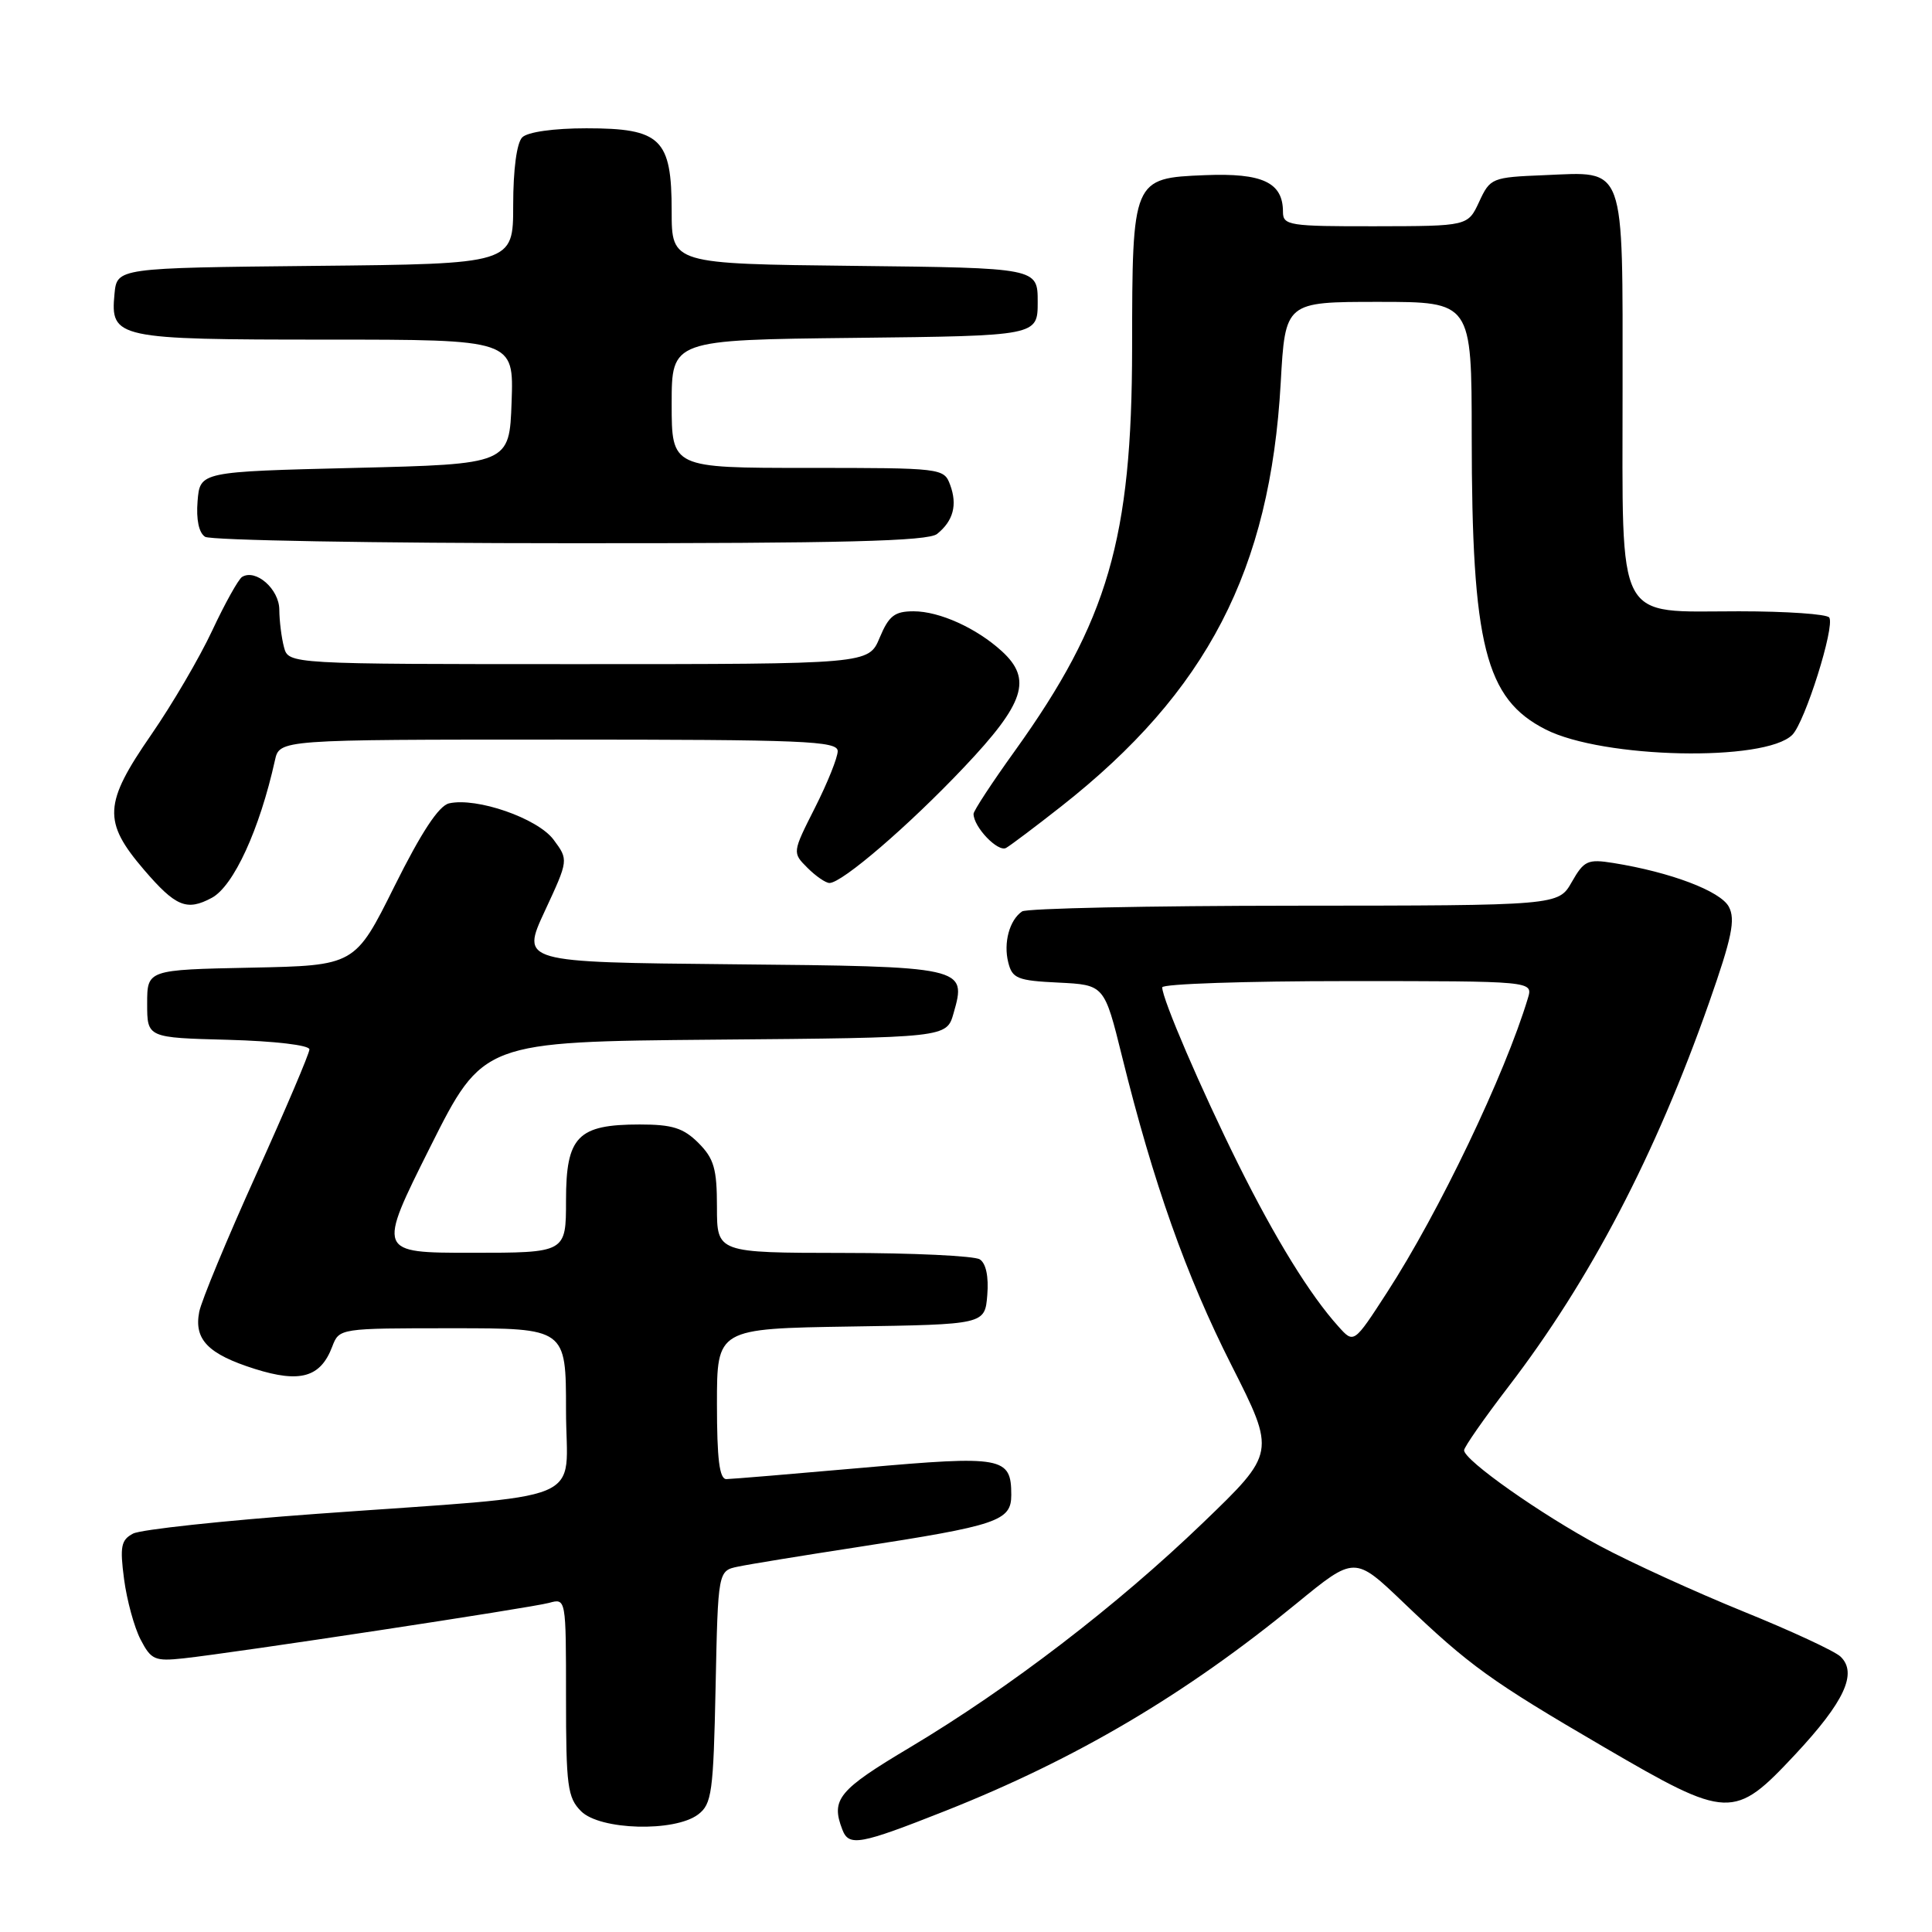 <?xml version="1.0" encoding="UTF-8" standalone="no"?>
<!DOCTYPE svg PUBLIC "-//W3C//DTD SVG 1.1//EN" "http://www.w3.org/Graphics/SVG/1.1/DTD/svg11.dtd" >
<svg xmlns="http://www.w3.org/2000/svg" xmlns:xlink="http://www.w3.org/1999/xlink" version="1.1" viewBox="0 0 256 256">
 <g >
 <path fill="currentColor"
d=" M 125.27 239.95 C 142.63 233.07 157.10 224.52 171.82 212.45 C 179.50 206.16 179.50 206.16 186.00 212.38 C 194.70 220.70 197.52 222.74 212.55 231.51 C 229.02 241.12 229.76 241.15 237.87 232.48 C 244.39 225.50 246.16 221.69 243.88 219.51 C 243.12 218.78 237.32 216.09 231.00 213.53 C 224.68 210.96 216.12 207.06 212.00 204.85 C 204.19 200.67 194.00 193.49 194.00 192.17 C 194.00 191.75 196.65 187.95 199.90 183.71 C 210.71 169.61 219.37 153.03 226.46 132.86 C 229.49 124.23 229.98 121.84 229.08 120.15 C 227.97 118.07 221.37 115.57 213.77 114.35 C 210.38 113.81 209.89 114.03 208.27 116.87 C 206.50 119.99 206.50 119.99 171.50 120.01 C 152.25 120.02 136.02 120.36 135.43 120.77 C 133.76 121.91 132.94 124.92 133.60 127.53 C 134.13 129.66 134.82 129.94 140.26 130.20 C 146.33 130.50 146.33 130.50 148.68 140.00 C 152.83 156.78 157.17 169.03 163.18 180.91 C 169.04 192.50 169.04 192.50 159.41 201.77 C 147.96 212.79 133.78 223.65 120.59 231.53 C 111.09 237.19 110.07 238.42 111.61 242.42 C 112.48 244.71 113.89 244.45 125.27 239.95 Z  M 92.50 240.43 C 94.32 239.05 94.53 237.54 94.82 223.52 C 95.14 208.13 95.14 208.13 97.82 207.58 C 99.29 207.27 106.35 206.12 113.50 205.02 C 132.25 202.13 134.00 201.54 134.00 198.08 C 134.00 193.05 132.86 192.84 114.39 194.48 C 105.10 195.30 96.94 195.98 96.25 195.99 C 95.33 196.00 95.00 193.34 95.00 186.02 C 95.00 176.05 95.00 176.05 112.75 175.77 C 130.50 175.50 130.50 175.50 130.82 171.60 C 131.02 169.16 130.65 167.39 129.82 166.87 C 129.09 166.41 120.96 166.02 111.75 166.02 C 95.00 166.00 95.00 166.00 95.00 159.95 C 95.00 154.87 94.61 153.52 92.55 151.45 C 90.55 149.46 89.09 149.00 84.77 149.00 C 76.54 149.00 75.00 150.59 75.00 159.06 C 75.00 166.00 75.00 166.00 62.49 166.00 C 49.99 166.00 49.99 166.00 56.99 152.01 C 64.00 138.03 64.00 138.03 94.71 137.76 C 125.43 137.50 125.43 137.50 126.35 134.27 C 128.12 128.10 127.94 128.06 96.91 127.77 C 69.04 127.50 69.04 127.50 72.19 120.72 C 75.34 113.94 75.34 113.94 73.35 111.26 C 71.23 108.42 63.15 105.62 59.50 106.45 C 58.14 106.77 55.84 110.26 52.27 117.43 C 47.04 127.94 47.04 127.94 33.27 128.22 C 19.50 128.50 19.50 128.50 19.50 133.00 C 19.50 137.50 19.50 137.50 30.25 137.78 C 36.41 137.95 41.00 138.49 41.00 139.05 C 41.00 139.59 37.83 147.03 33.96 155.59 C 30.09 164.15 26.69 172.35 26.40 173.82 C 25.68 177.50 27.57 179.43 33.77 181.39 C 39.77 183.28 42.48 182.51 44.02 178.44 C 44.95 176.00 44.97 176.00 59.98 176.00 C 75.00 176.00 75.00 176.00 75.00 186.88 C 75.00 199.54 78.93 197.91 42.00 200.59 C 29.62 201.49 18.66 202.67 17.63 203.21 C 16.04 204.05 15.87 204.92 16.44 209.25 C 16.81 212.04 17.79 215.64 18.63 217.25 C 20.02 219.93 20.51 220.15 24.32 219.74 C 31.24 218.98 70.33 213.05 72.75 212.39 C 75.00 211.77 75.00 211.77 75.00 224.88 C 75.00 236.67 75.20 238.20 77.00 240.00 C 79.51 242.51 89.38 242.78 92.50 240.43 Z  M 28.06 118.97 C 30.95 117.42 34.40 109.91 36.43 100.75 C 37.04 98.00 37.04 98.00 74.02 98.00 C 106.53 98.00 111.00 98.18 111.00 99.53 C 111.00 100.37 109.65 103.74 107.99 107.02 C 104.98 112.98 104.98 112.98 106.99 114.99 C 108.10 116.10 109.41 117.00 109.91 117.00 C 111.58 117.00 120.42 109.40 127.75 101.65 C 135.78 93.17 136.81 90.00 132.75 86.29 C 129.39 83.22 124.48 81.00 121.06 81.00 C 118.54 81.00 117.78 81.59 116.56 84.50 C 115.10 88.00 115.10 88.00 76.67 88.00 C 38.23 88.00 38.23 88.00 37.63 85.75 C 37.30 84.51 37.02 82.28 37.01 80.79 C 37.00 78.06 33.89 75.33 32.07 76.45 C 31.59 76.76 29.81 79.94 28.13 83.53 C 26.45 87.13 22.81 93.34 20.04 97.35 C 13.73 106.48 13.60 108.85 19.08 115.25 C 23.28 120.14 24.74 120.75 28.06 118.97 Z  M 140.62 106.85 C 159.96 91.64 168.30 75.53 169.70 50.75 C 170.30 40.00 170.30 40.00 182.65 40.00 C 195.00 40.00 195.00 40.00 195.01 57.75 C 195.02 85.51 196.81 92.60 204.81 96.66 C 212.40 100.52 233.88 100.98 237.49 97.37 C 239.16 95.70 243.15 83.06 242.39 81.83 C 242.11 81.37 236.73 81.00 230.44 81.00 C 213.90 81.00 215.00 83.10 215.00 51.57 C 215.00 21.40 215.50 22.76 204.64 23.21 C 197.68 23.49 197.46 23.58 196.00 26.73 C 194.50 29.96 194.50 29.96 182.25 29.98 C 170.81 30.00 170.00 29.87 170.00 28.07 C 170.00 24.17 167.29 22.90 159.66 23.21 C 150.06 23.60 150.03 23.68 150.01 46.09 C 149.99 71.36 146.81 82.29 134.50 99.46 C 131.47 103.67 129.00 107.44 129.00 107.84 C 129.00 109.58 132.24 112.97 133.32 112.35 C 133.97 111.97 137.25 109.50 140.62 106.85 Z  M 124.17 70.75 C 126.32 69.02 126.88 66.90 125.90 64.25 C 125.08 62.03 124.82 62.00 107.03 62.00 C 89.00 62.00 89.00 62.00 89.00 53.52 C 89.00 45.04 89.00 45.04 113.25 44.77 C 137.50 44.50 137.50 44.50 137.50 40.00 C 137.50 35.50 137.50 35.50 113.25 35.23 C 89.00 34.96 89.00 34.96 89.00 27.98 C 89.00 18.38 87.58 17.00 77.70 17.00 C 73.36 17.00 69.91 17.49 69.20 18.20 C 68.47 18.93 68.00 22.46 68.00 27.18 C 68.00 34.97 68.00 34.97 41.75 35.23 C 15.50 35.50 15.50 35.50 15.17 38.96 C 14.61 44.83 15.42 45.00 43.23 45.00 C 68.08 45.00 68.08 45.00 67.79 53.25 C 67.50 61.50 67.50 61.50 47.00 62.00 C 26.50 62.50 26.50 62.50 26.18 66.40 C 25.98 68.84 26.35 70.61 27.18 71.13 C 27.91 71.59 49.68 71.98 75.56 71.98 C 111.73 72.00 122.98 71.71 124.17 70.75 Z  M 177.35 175.77 C 173.58 171.59 169.01 164.18 164.07 154.25 C 159.15 144.34 154.00 132.37 154.00 130.83 C 154.00 130.37 165.06 130.00 178.57 130.00 C 203.13 130.00 203.13 130.00 202.46 132.25 C 199.42 142.36 190.67 160.65 183.78 171.27 C 179.39 178.05 179.39 178.05 177.35 175.77 Z "/>
</g>
</svg>